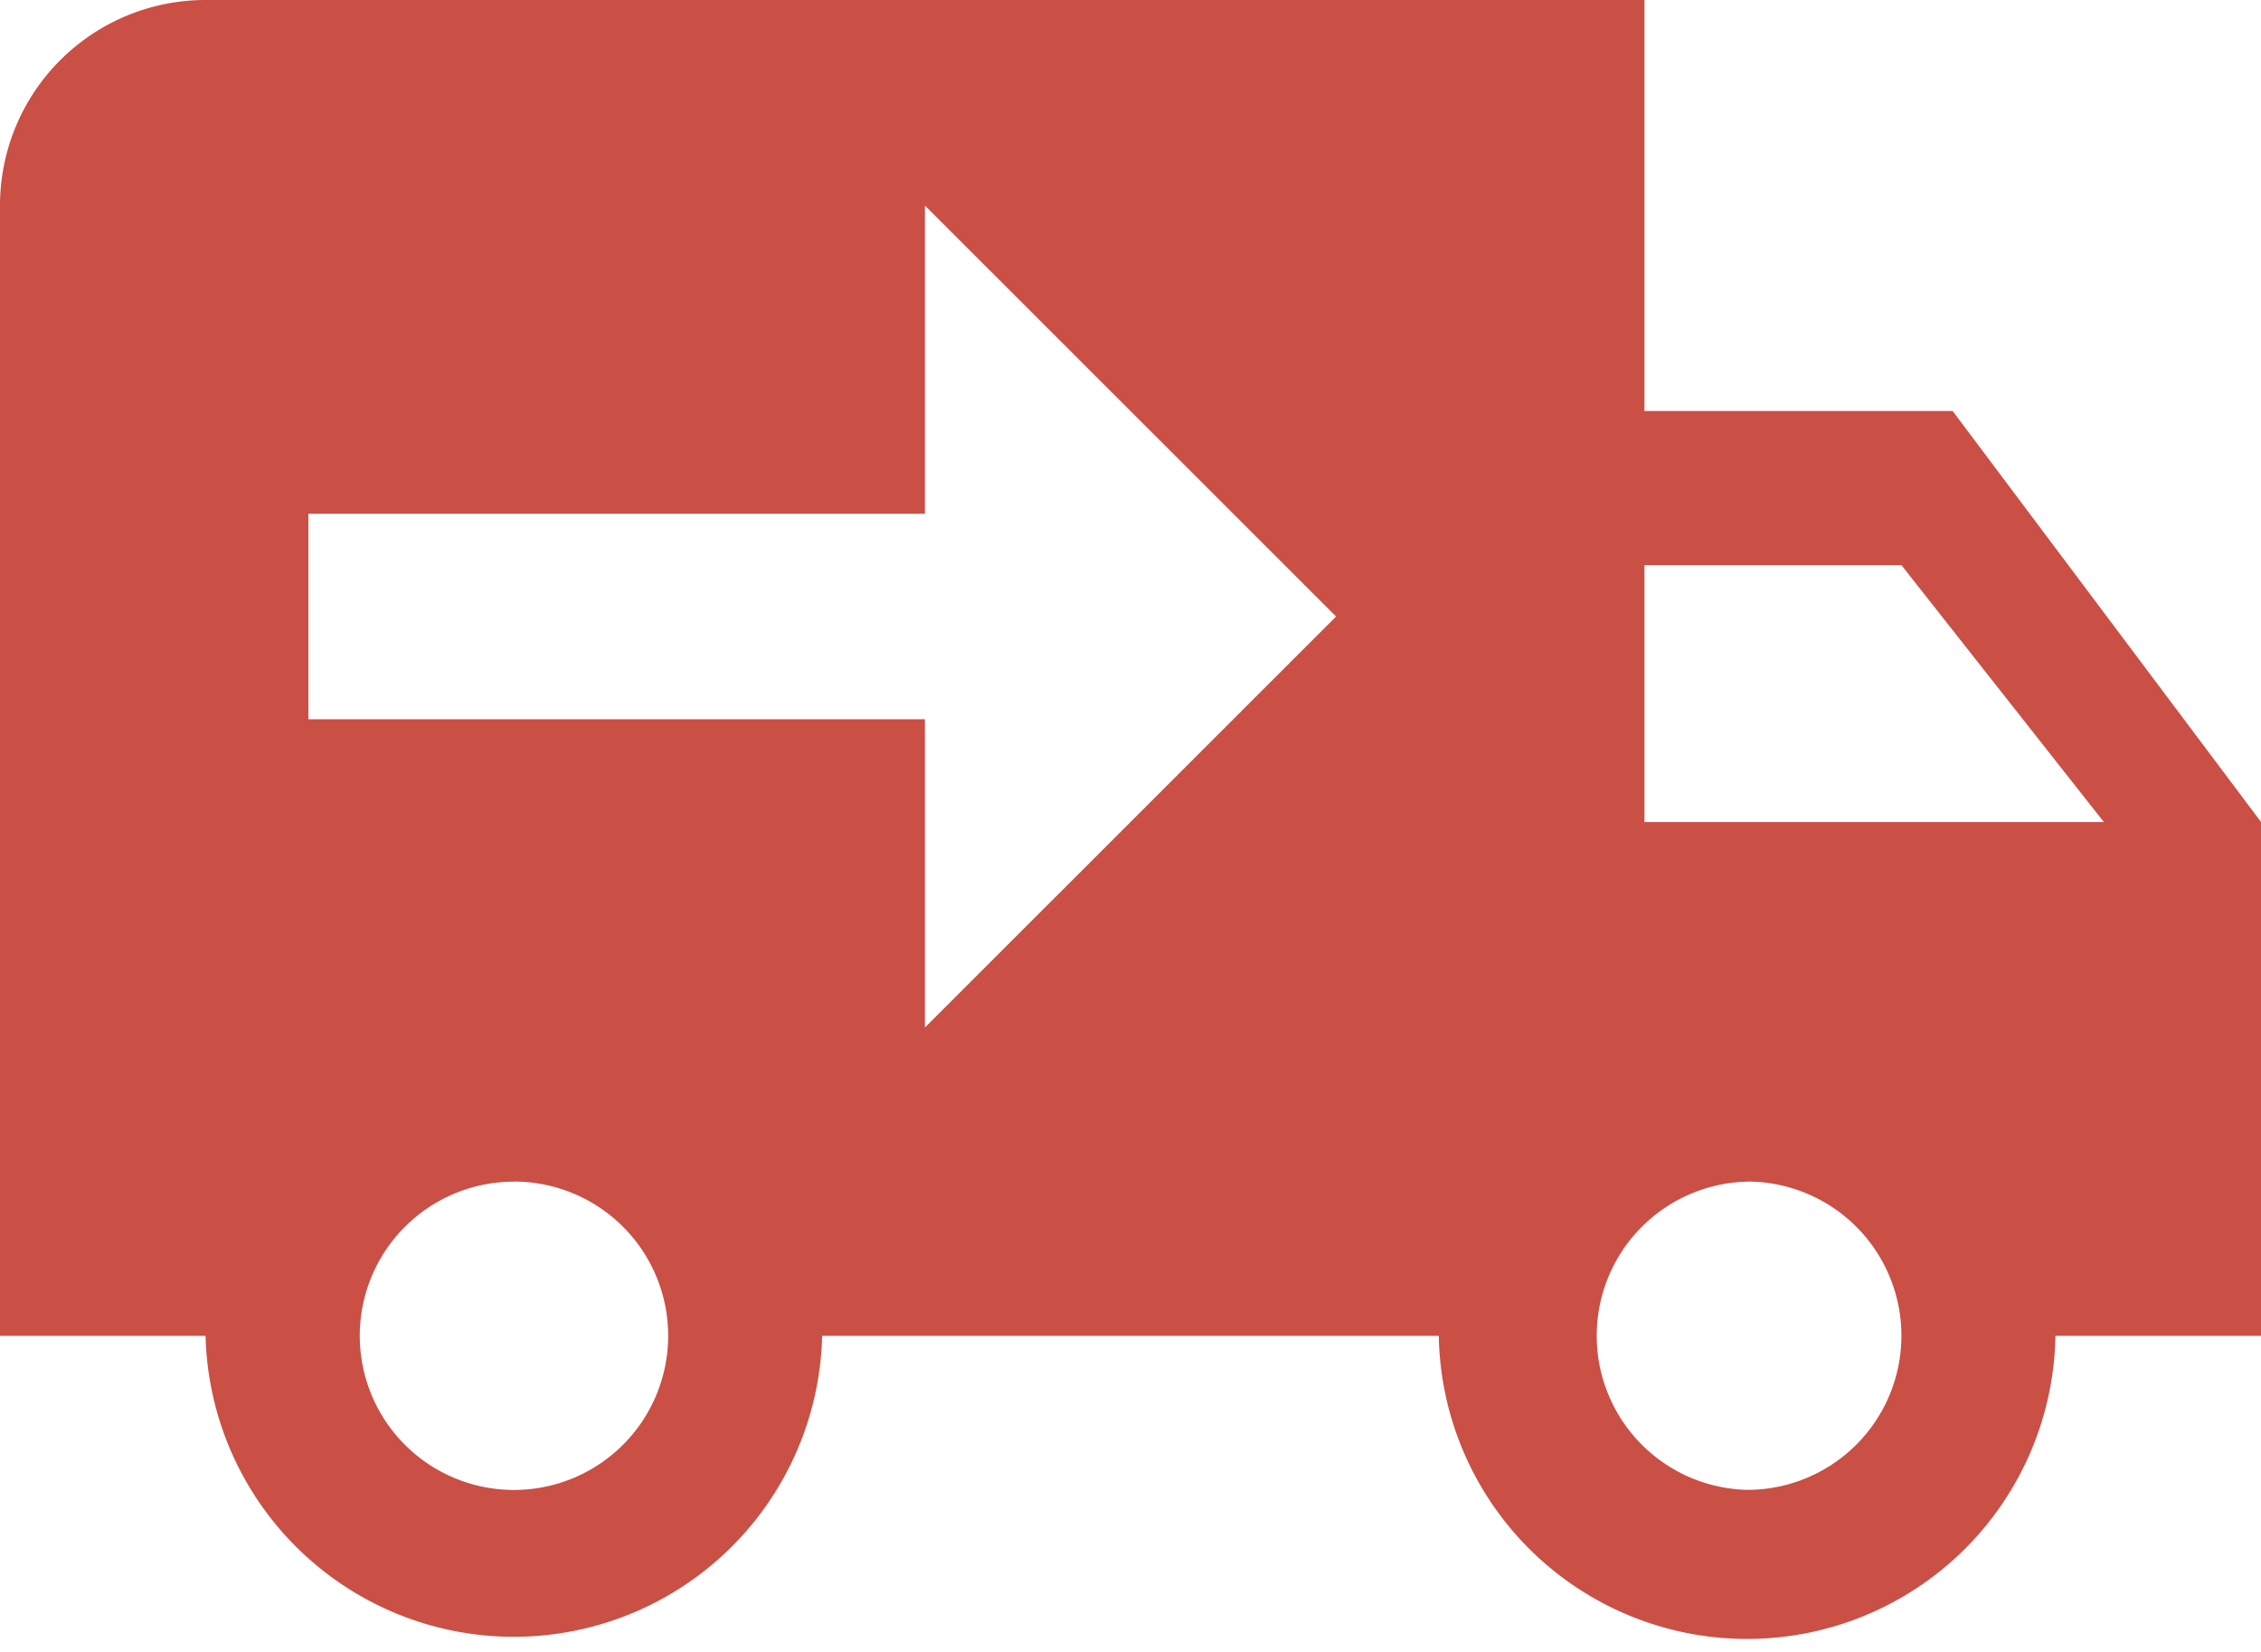 <svg width="26" height="19" fill="none" xmlns="http://www.w3.org/2000/svg"><path d="M2.364 0A2.364 2.364 0 000 2.364v13h2.364a3.546 3.546 0 007.09 0h7.091a3.546 3.546 0 007.091 0H26v-5.91l-3.546-4.727H18.91V0H2.364zm8.272 2.364l4.728 4.727-4.728 4.727V8.273h-7.09V5.909h7.09V2.364zM18.91 6.5h2.955l2.328 2.955H18.91V6.5zm-13 7.09a1.773 1.773 0 110 3.547 1.773 1.773 0 010-3.546zm14.182 0a1.773 1.773 0 110 3.546 1.773 1.773 0 010-3.545z" fill="#CA4F45"/></svg>